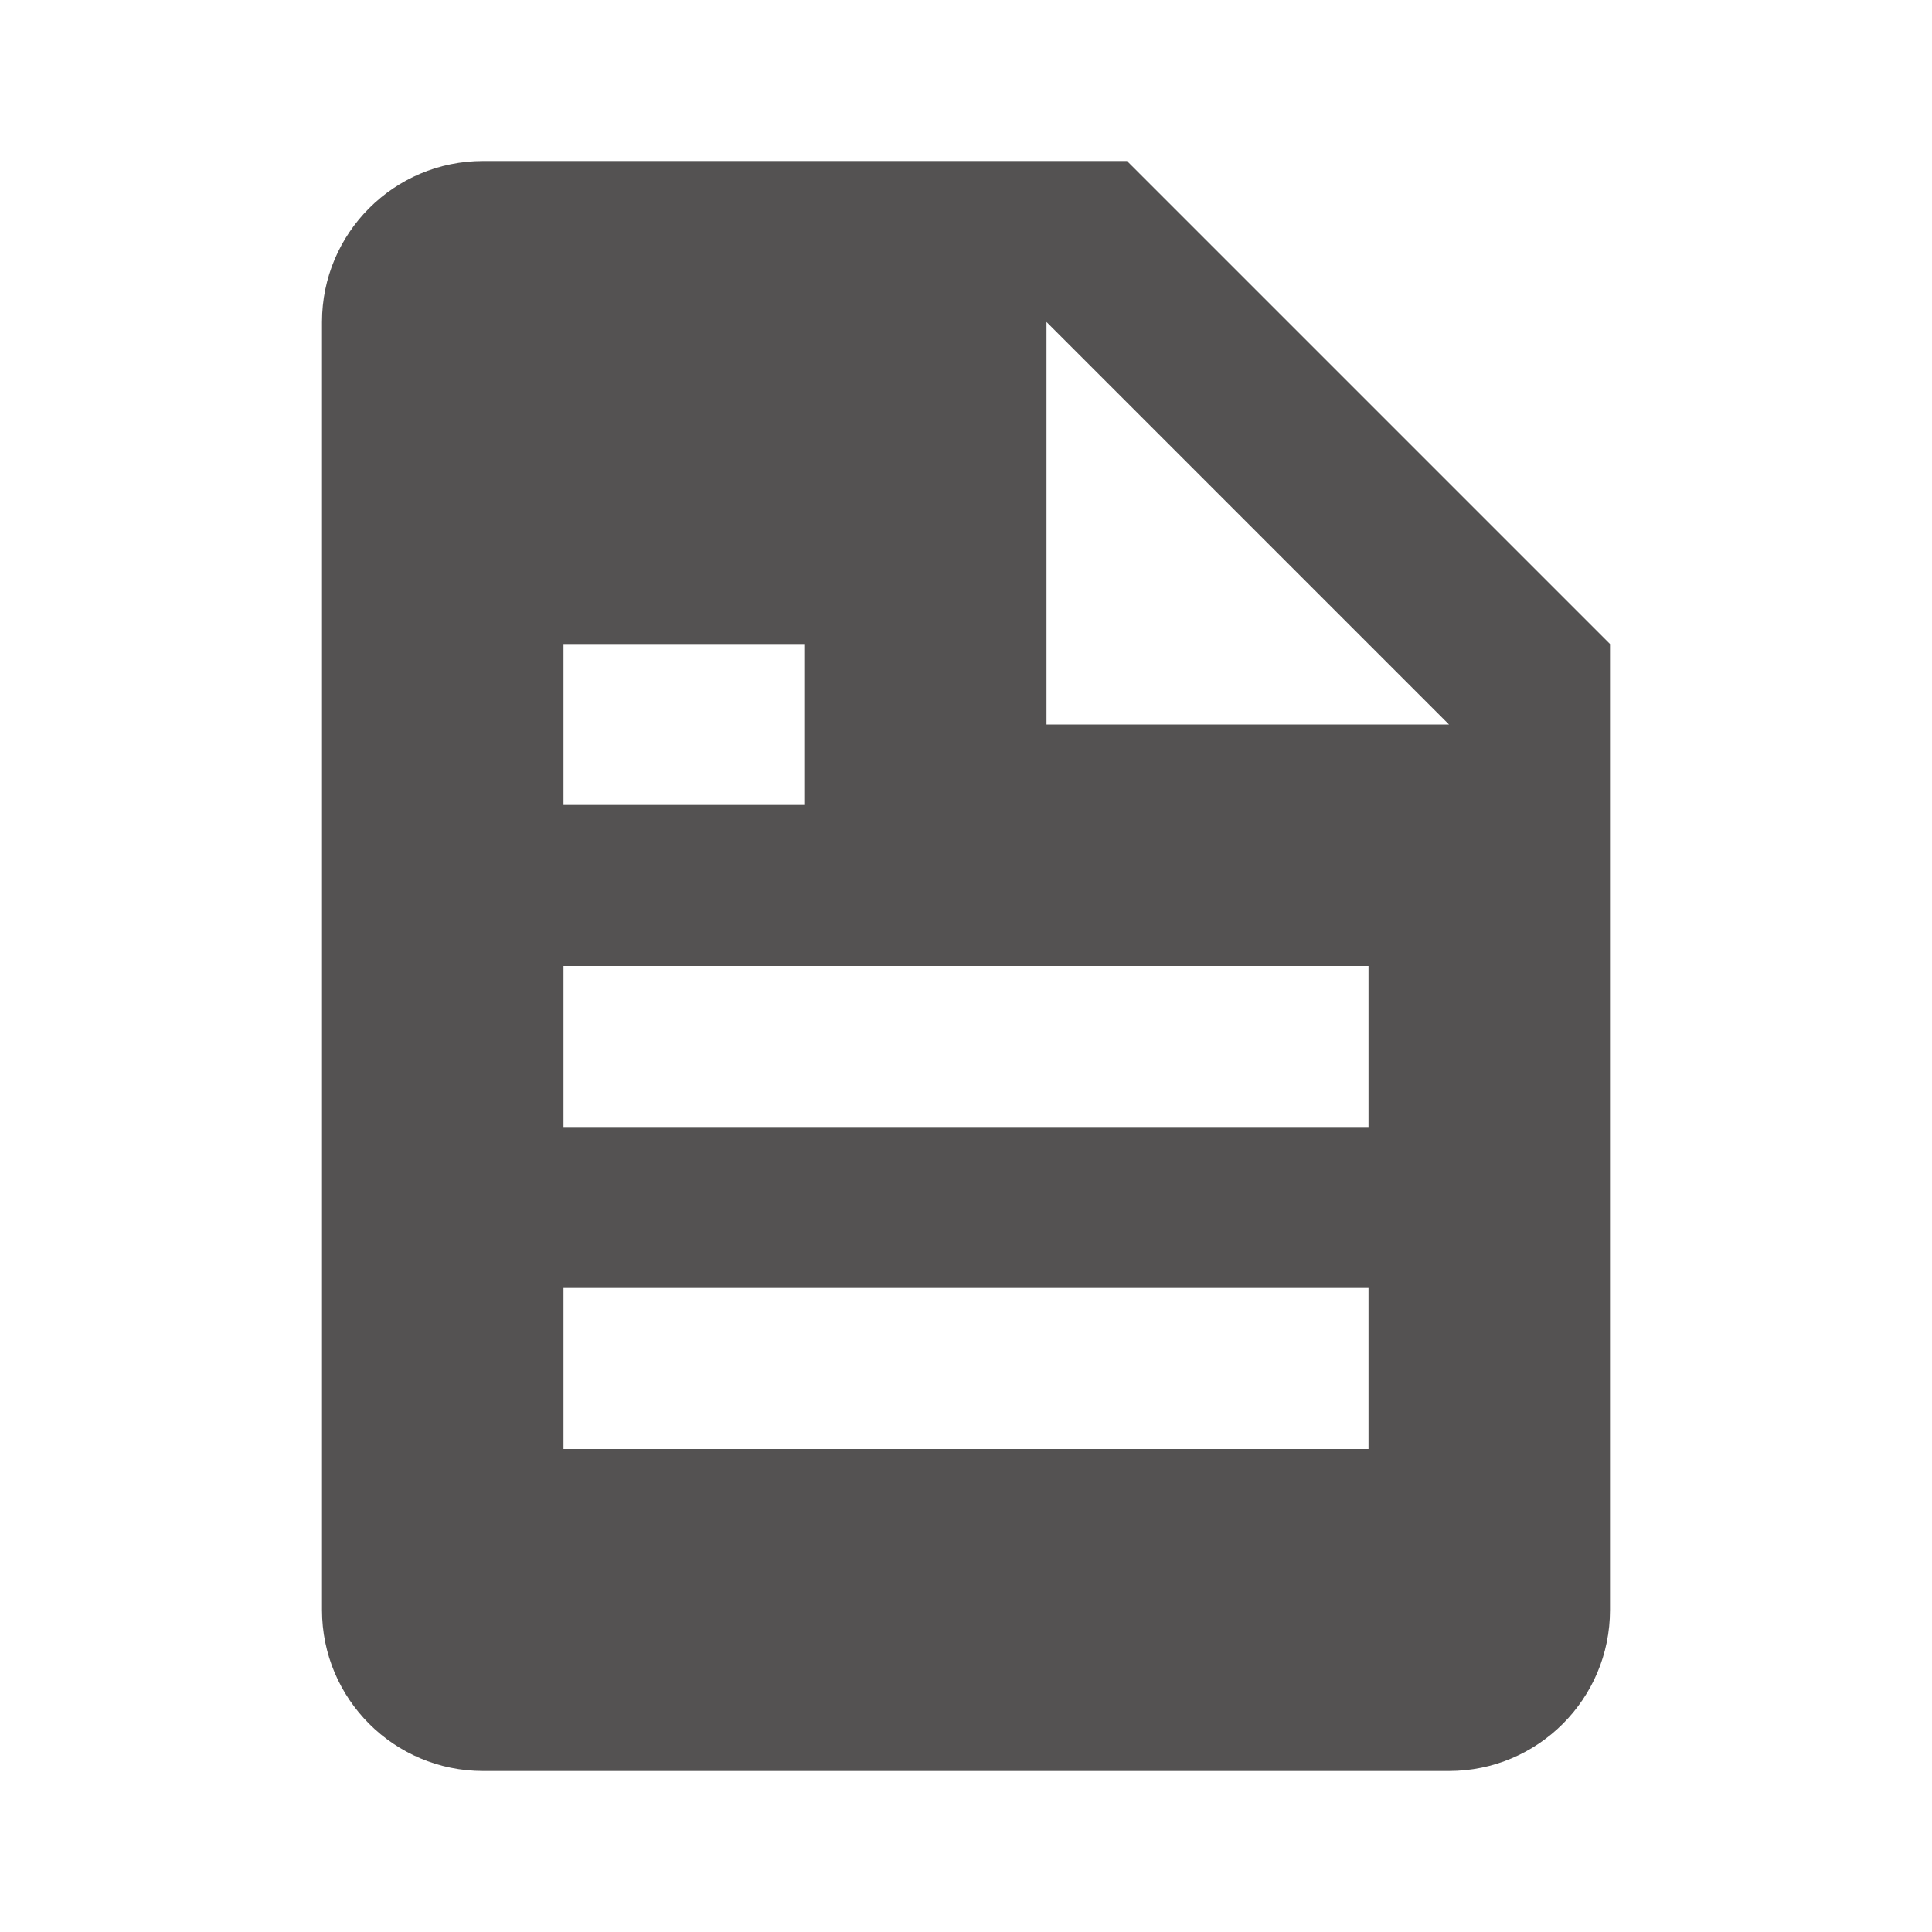 <svg xmlns="http://www.w3.org/2000/svg" width="24" height="24" viewBox="0 0 24 24" style="fill:#545252;transform:;-ms-filter:"><path d="M18,22c1.104,0,2-0.896,2-2V8l-6-6H6C4.896,2,4,2.896,4,4v16c0,1.104,0.896,2,2,2H18z M13,4l5,5h-4c-0.553,0-1,0-1,0V4z M7,8h3v2H7V8z M7,12h10v2H7V12z M7,16h10v2H7V16z"></path></svg>